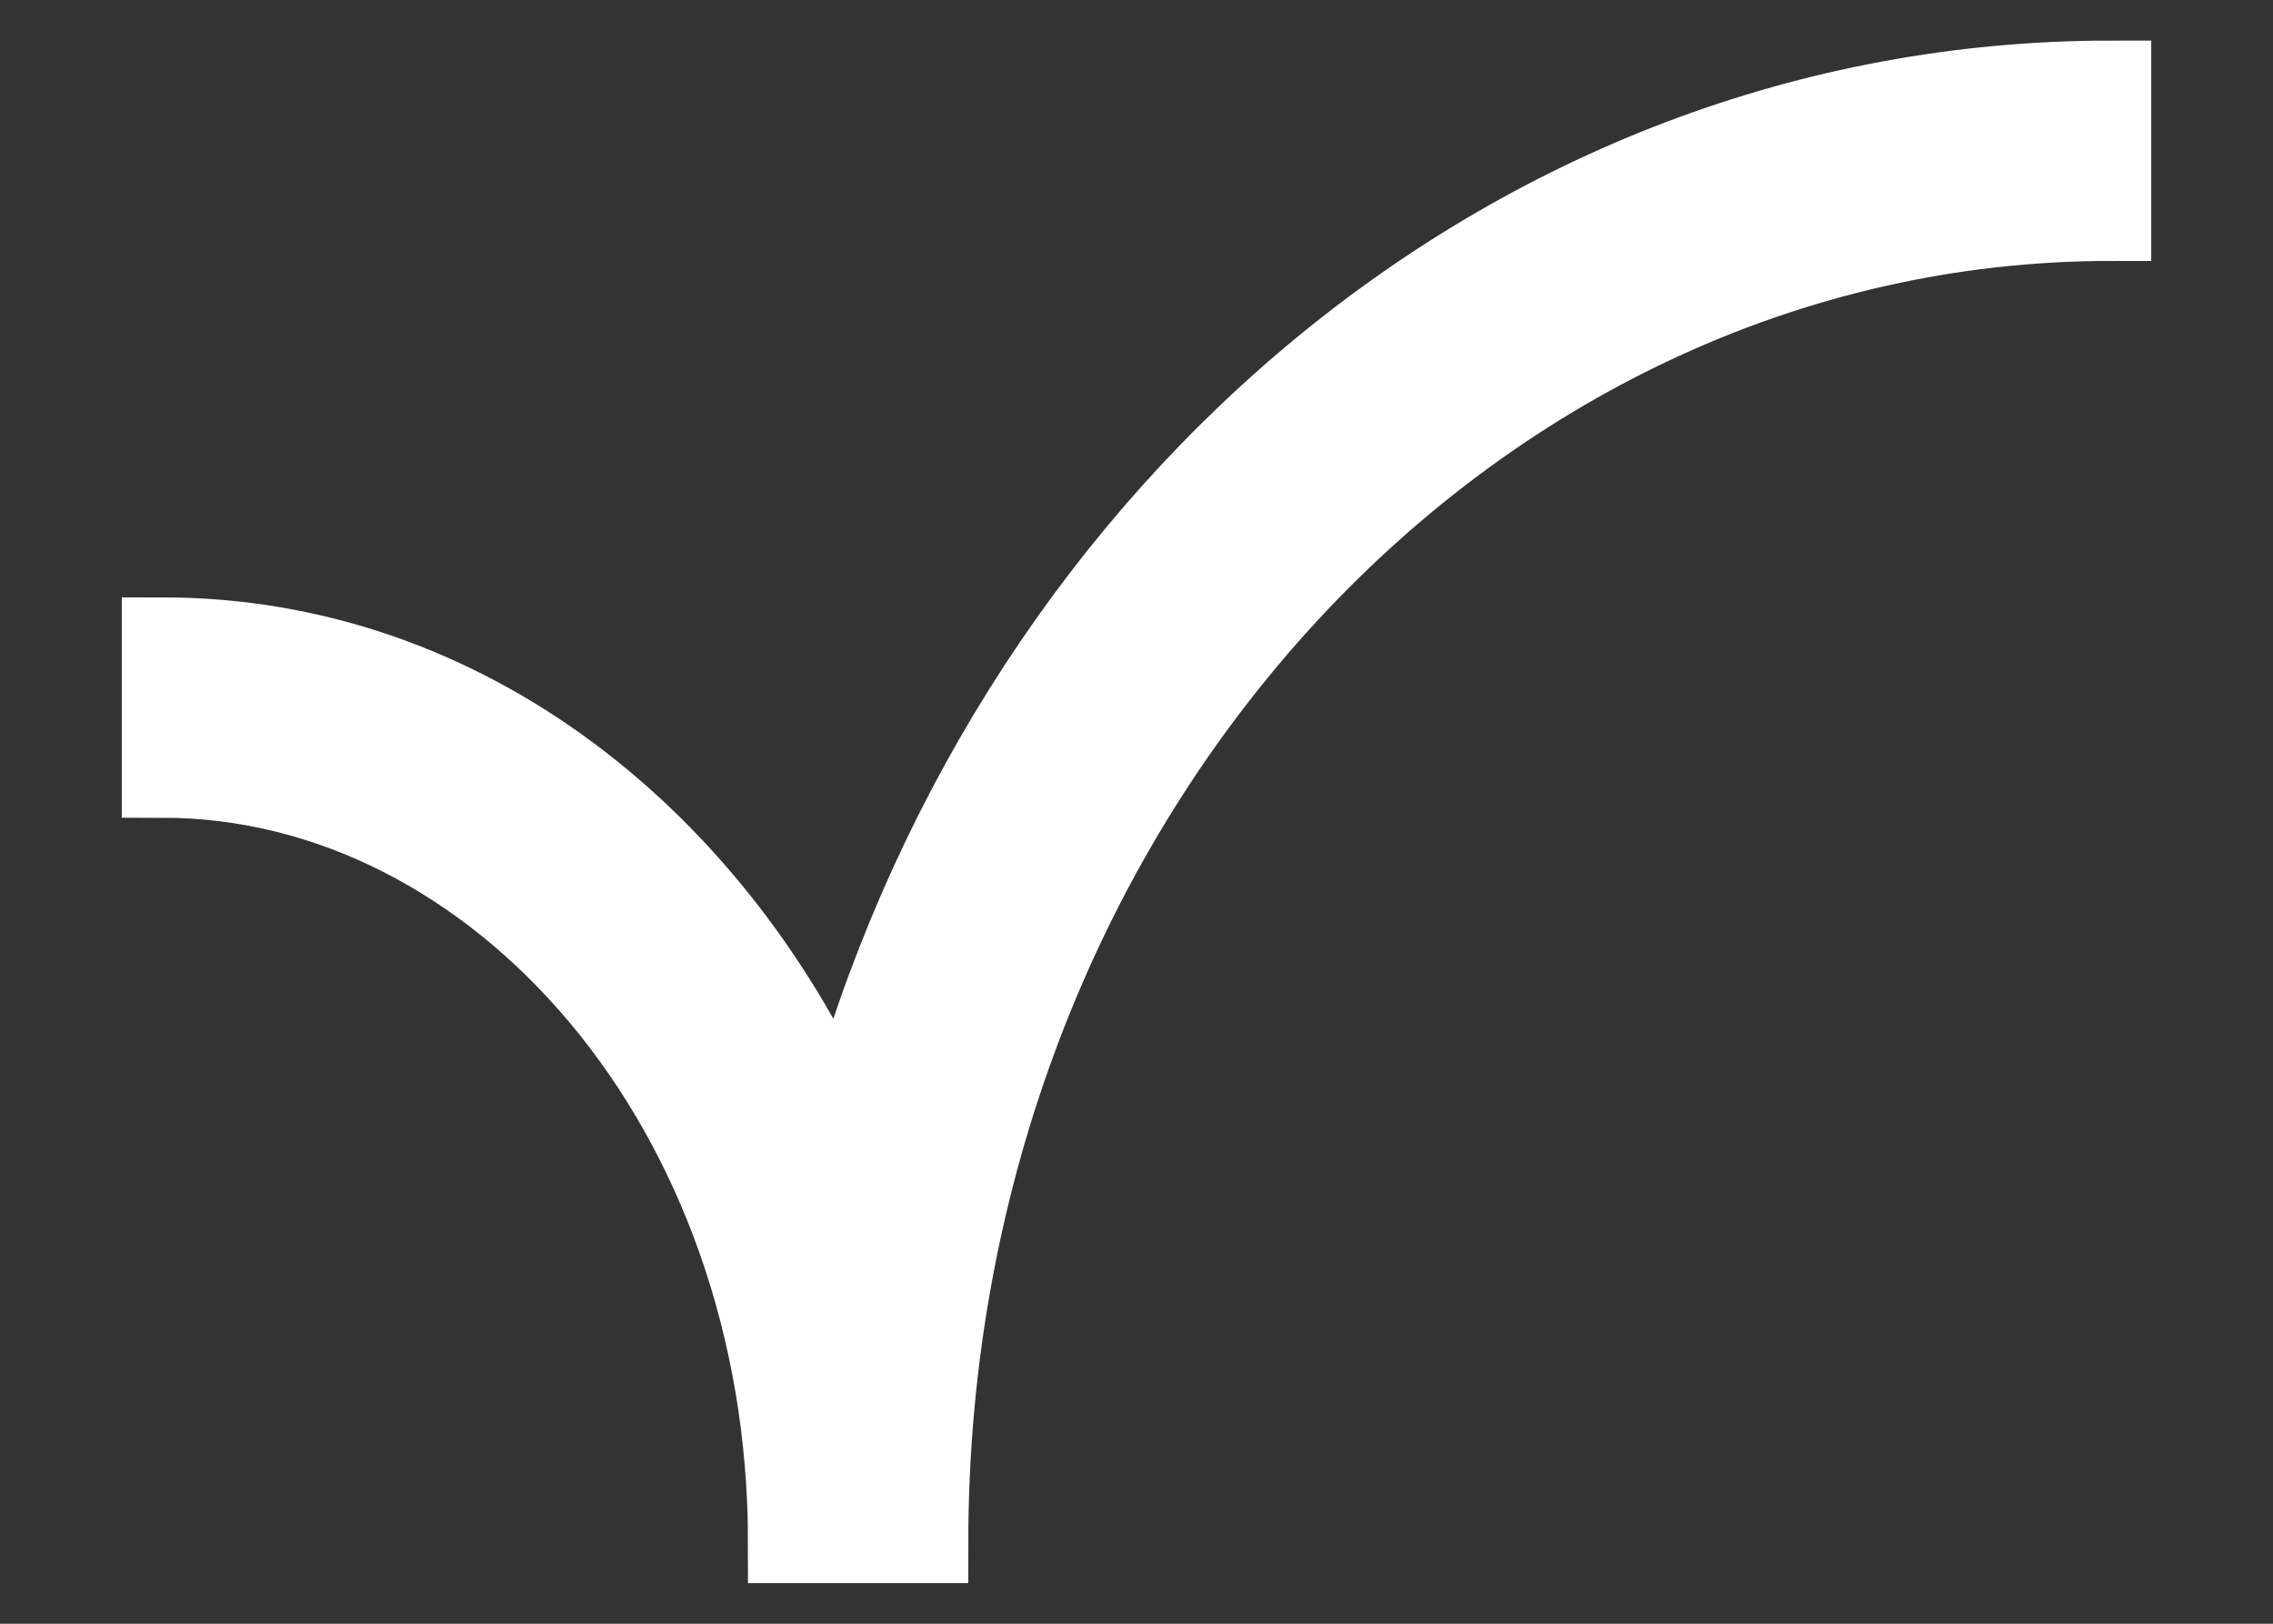 <svg width="14" height="10" viewBox="0 0 14 10" fill="none" xmlns="http://www.w3.org/2000/svg">
<rect x="0" y="0" width="14" height="10" fill="#333333" stroke="none"/>
<path d="M5.714 9.5C5.714 4.959 9.018 1.357 13 1.357V0.5C9.276 0.5 6.181 3.242 5.19 6.948C4.418 5.176 2.862 3.929 1 3.929V4.786C3.06 4.786 4.857 6.82 4.857 9.5H5.714Z" fill="white" stroke="white" stroke-width="0.5"/>
</svg>
